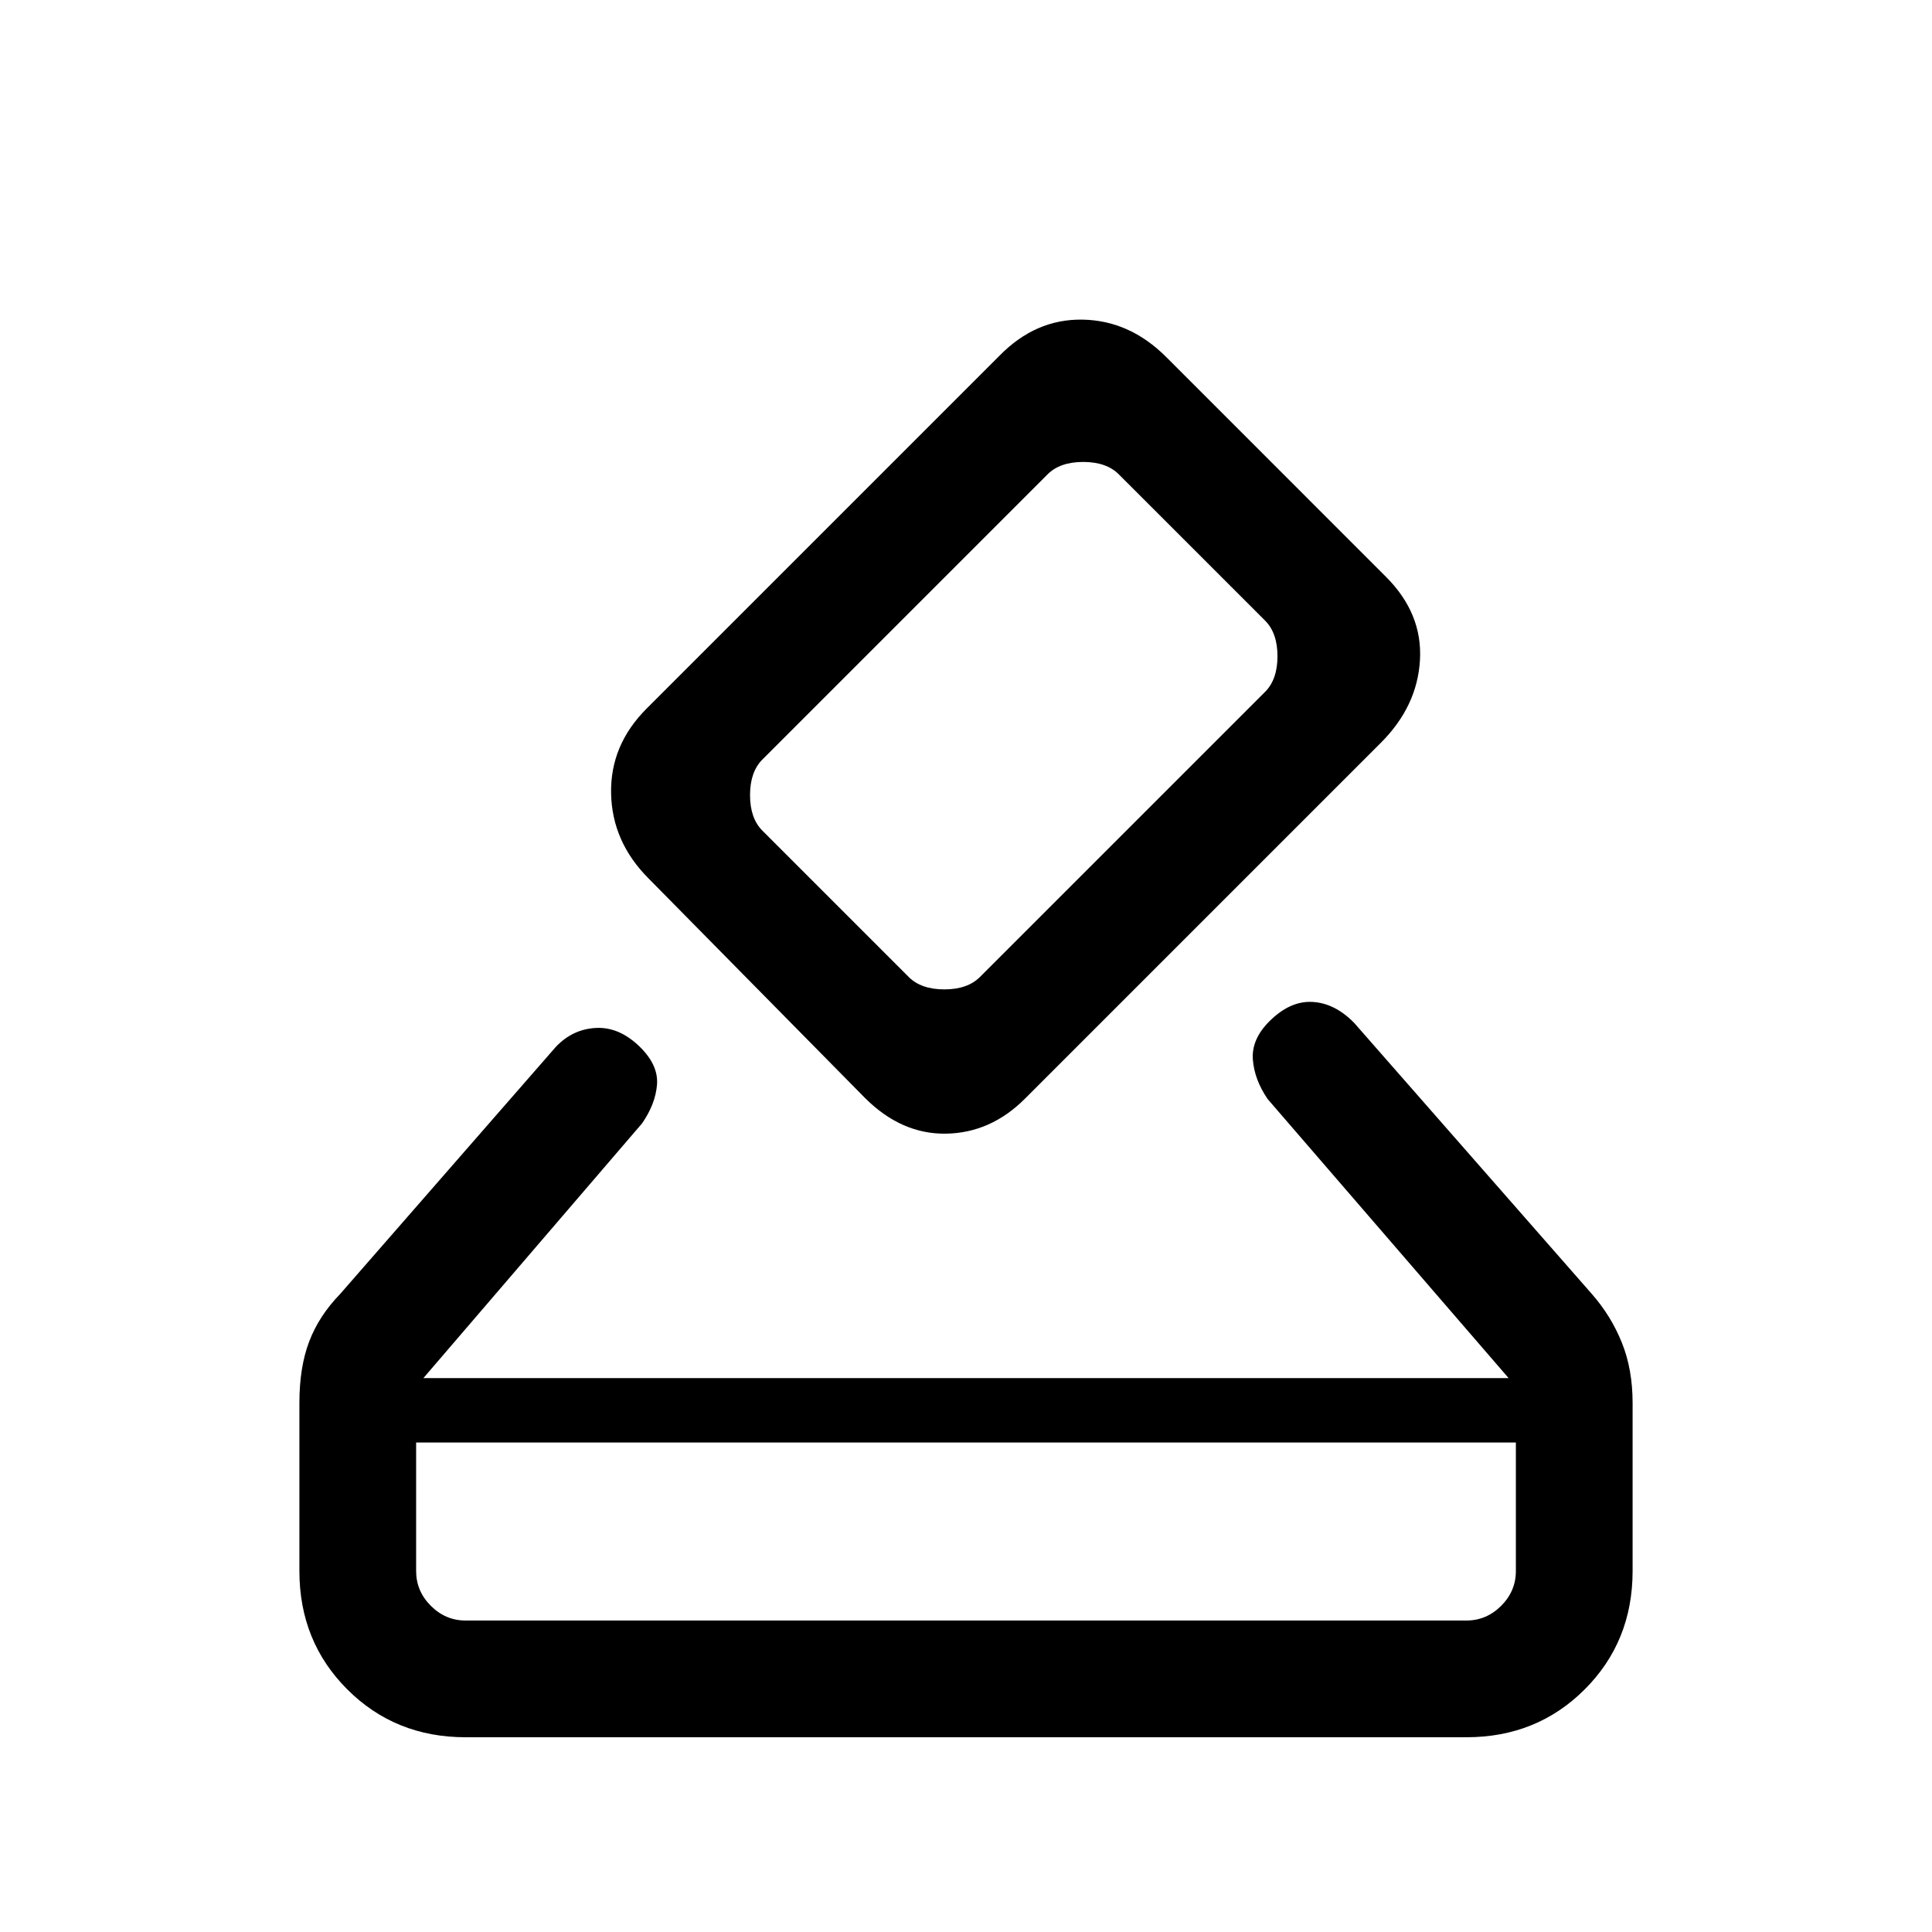 <svg xmlns="http://www.w3.org/2000/svg" height="20" viewBox="0 -960 960 960" width="20"><path d="M231.38-96.77q-35.04 0-58.82-23.79-23.79-23.78-23.79-58.82v-83.54q0-17.7 4.85-30.45 4.84-12.76 15.3-23.55l107.16-122.77q8.42-8.99 20.17-9.54 11.75-.54 22.02 9.73 8.96 8.96 8.19 18.5-.77 9.54-7.38 19.15l-108.7 126.62h539.24l-119.7-138.62q-6.61-9.61-7.38-19.65-.77-10.04 8.19-19 10.27-10.27 21.42-9.65 11.16.61 20.77 10.46l118.16 134.77q9.46 10.79 14.8 24.05 5.35 13.25 5.35 29.93v83.56q0 35.04-23.79 58.82-23.78 23.79-58.82 23.79H231.38Zm0-58h497.24q10 0 17.3-7.31 7.31-7.3 7.31-17.3v-63.85H206.77v63.85q0 10 7.31 17.3 7.3 7.31 17.3 7.31Zm198.39-259.69-107.46-109q-18.16-18.16-18.66-42.23-.5-24.08 17.66-42.23l175.23-175.23q17.99-18.44 41.38-18.03 23.39.41 41.54 18.56l109.23 109.24q18.16 18.15 16.89 41.23-1.27 23.07-19.43 41.23L509.46-414.23q-17.05 17.15-39.29 17.54-22.25.38-40.4-17.77Zm198.85-201.77q6.15-6.15 6.15-17.69 0-11.54-6.15-17.7l-72.7-72.69q-6.15-6.15-17.69-6.15-11.54 0-17.69 6.15L378.85-582.62q-6.16 6.16-6.16 17.7t6.16 17.69l72.69 72.69q6.15 6.16 17.69 6.16 11.54 0 17.69-6.16l141.7-141.69ZM206.77-154.77V-243.23-154.77Z"/></svg>